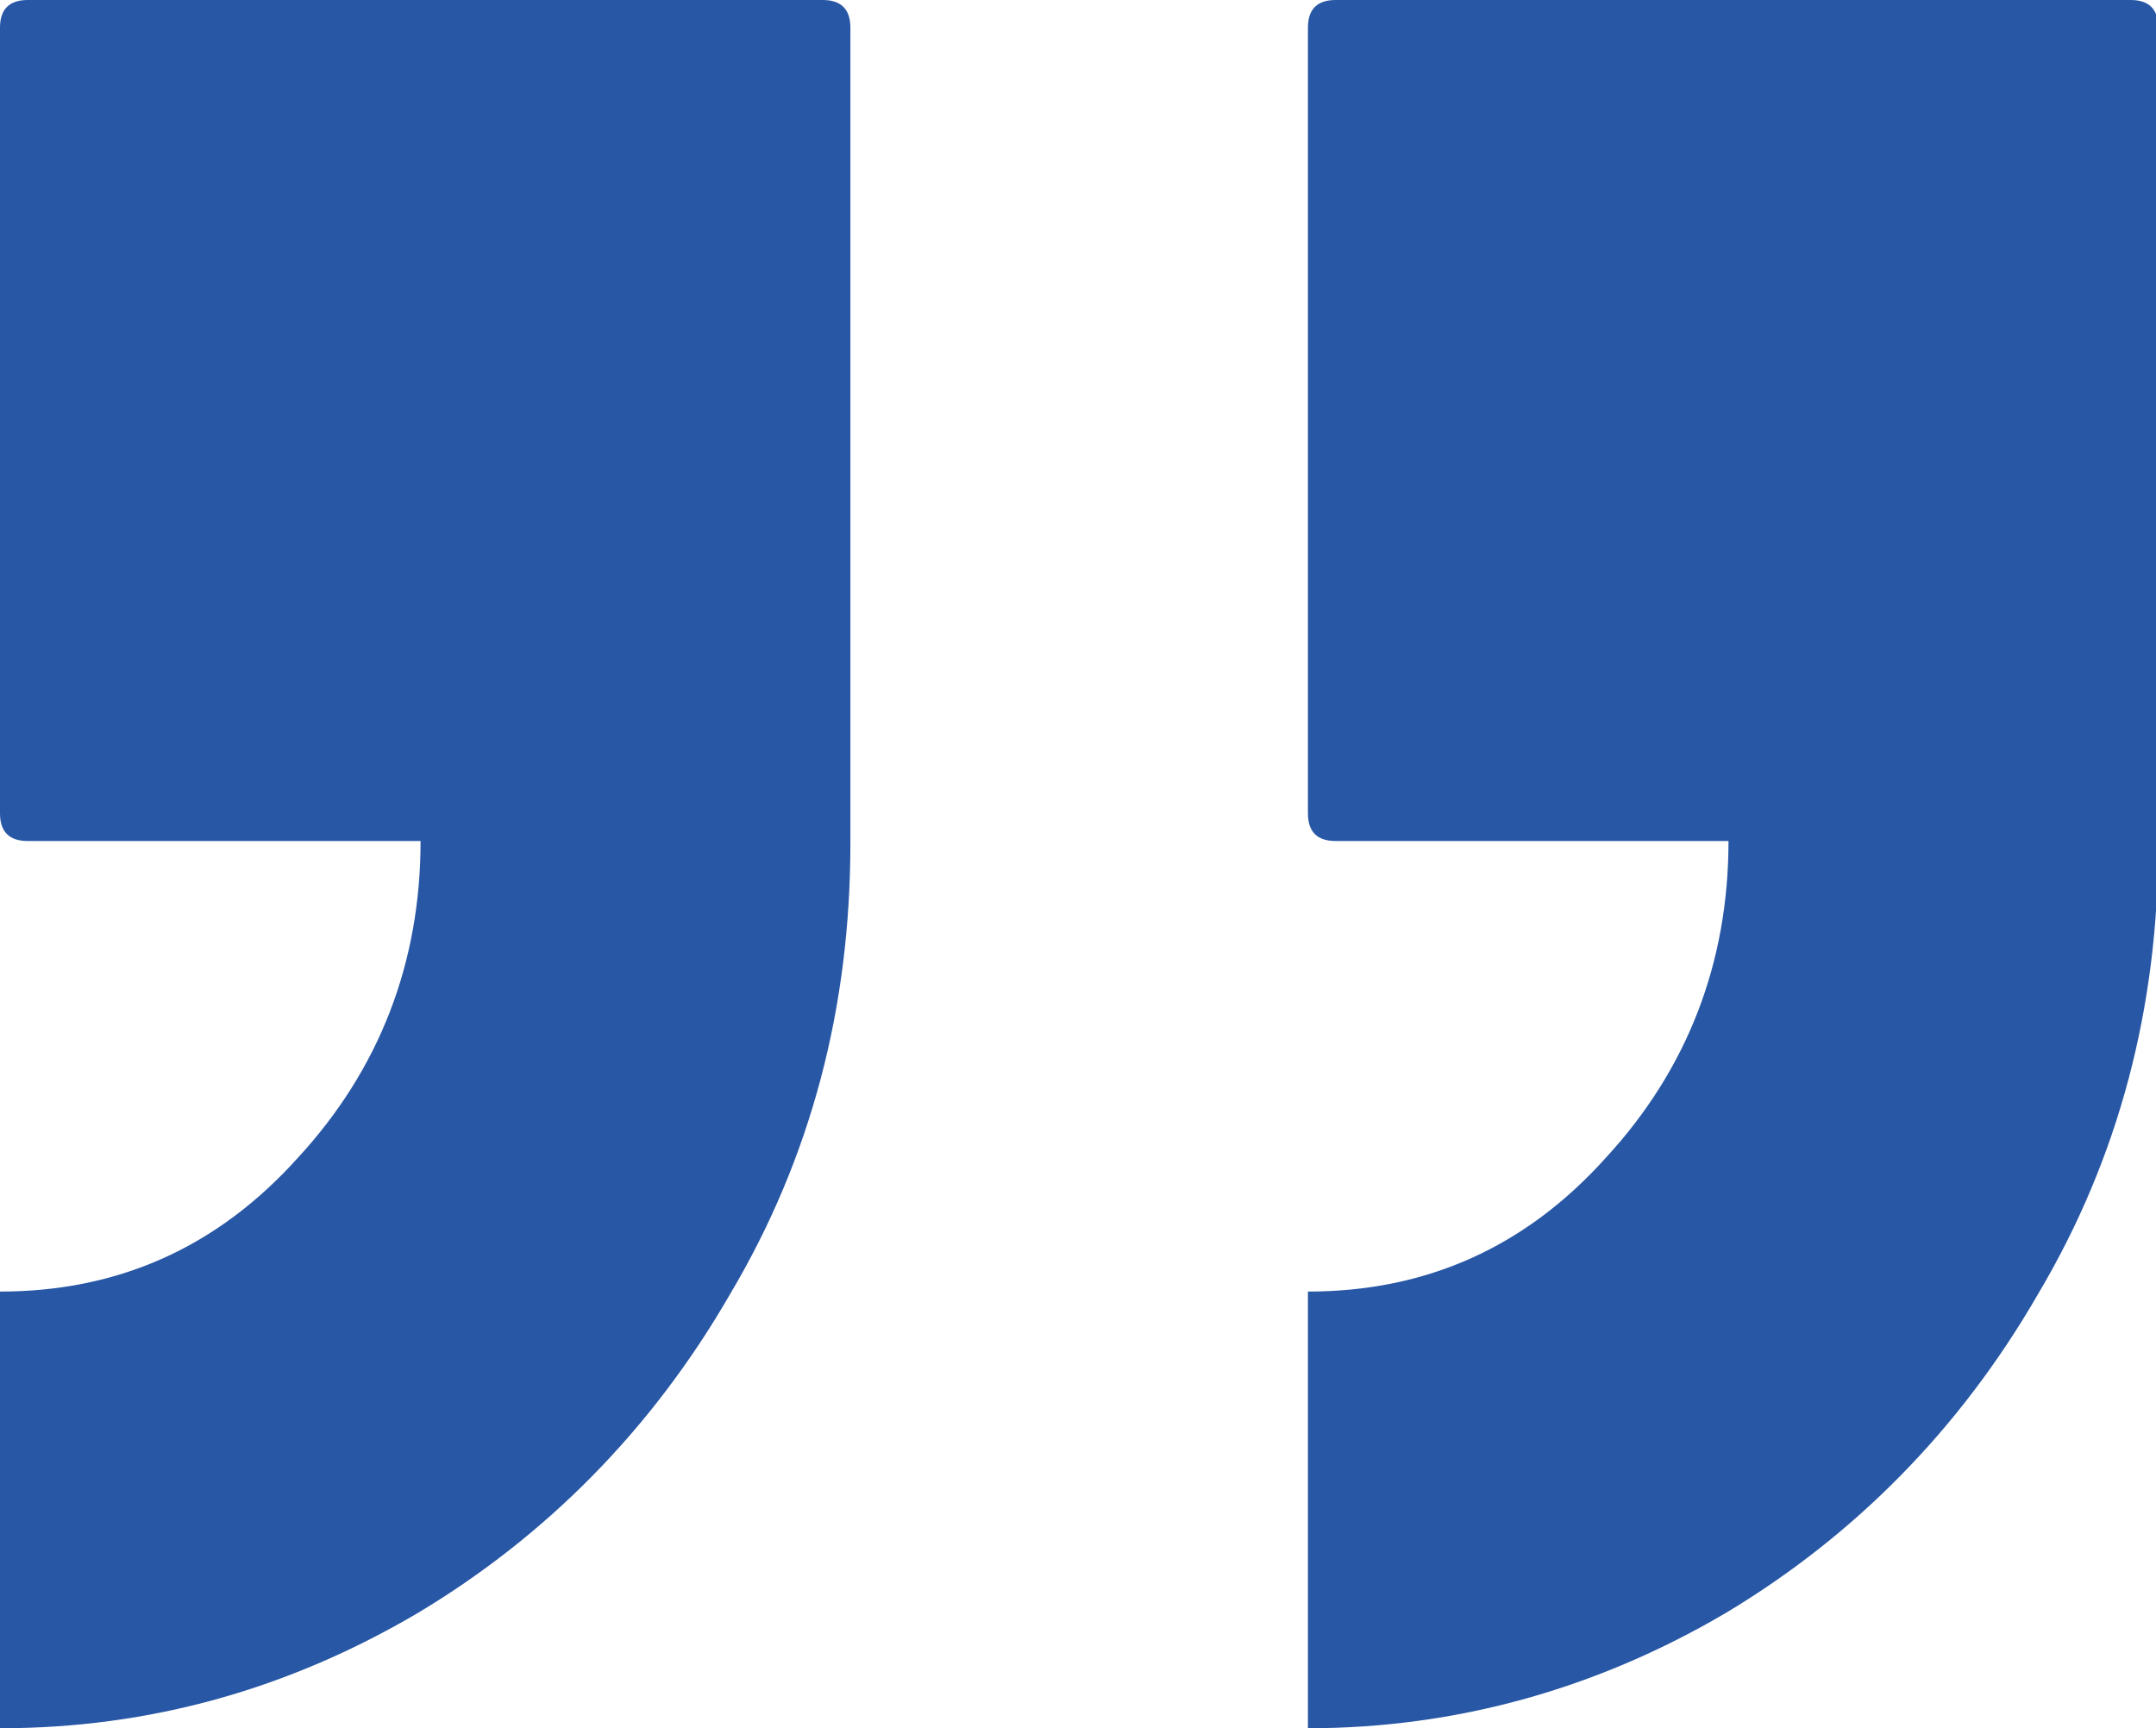 <?xml version="1.0" encoding="utf-8"?>
<!-- Generator: Adobe Illustrator 24.0.2, SVG Export Plug-In . SVG Version: 6.00 Build 0)  -->
<svg version="1.1" id="Layer_1" xmlns="http://www.w3.org/2000/svg" xmlns:xlink="http://www.w3.org/1999/xlink" x="0px" y="0px"
	 viewBox="0 0 93.3 74.8" style="enable-background:new 0 0 93.3 74.8;" xml:space="preserve">
<style type="text/css">
	.st0{fill:#2857A5;}
</style>
<title>quote.svg</title>
<title>quote.svg</title>
<g>
	<path class="st0" d="M0,74.8V55.9c5.1,0,9.4-1.9,12.9-5.8c3.5-3.8,5.3-8.4,5.3-13.7h-17c-0.8,0-1.2-0.4-1.2-1.2V1.2
		C0,0.4,0.4,0,1.2,0h34.4c0.8,0,1.2,0.4,1.2,1.2v35.3c0,7.1-1.7,13.6-5.2,19.5c-3.4,5.9-8,10.5-13.5,13.8C12.5,73.1,6.5,74.8,0,74.8
		z M56.6,74.8V55.9c5.1,0,9.4-1.9,12.9-5.8c3.5-3.8,5.3-8.4,5.3-13.7h-17c-0.8,0-1.2-0.4-1.2-1.2V1.2C56.6,0.4,57,0,57.8,0h34.4
		c0.8,0,1.2,0.4,1.2,1.2v35.3c0,7.1-1.7,13.6-5.2,19.5c-3.4,5.9-8,10.5-13.5,13.8C69.1,73.1,63,74.8,56.6,74.8z"/>
</g>
</svg>
